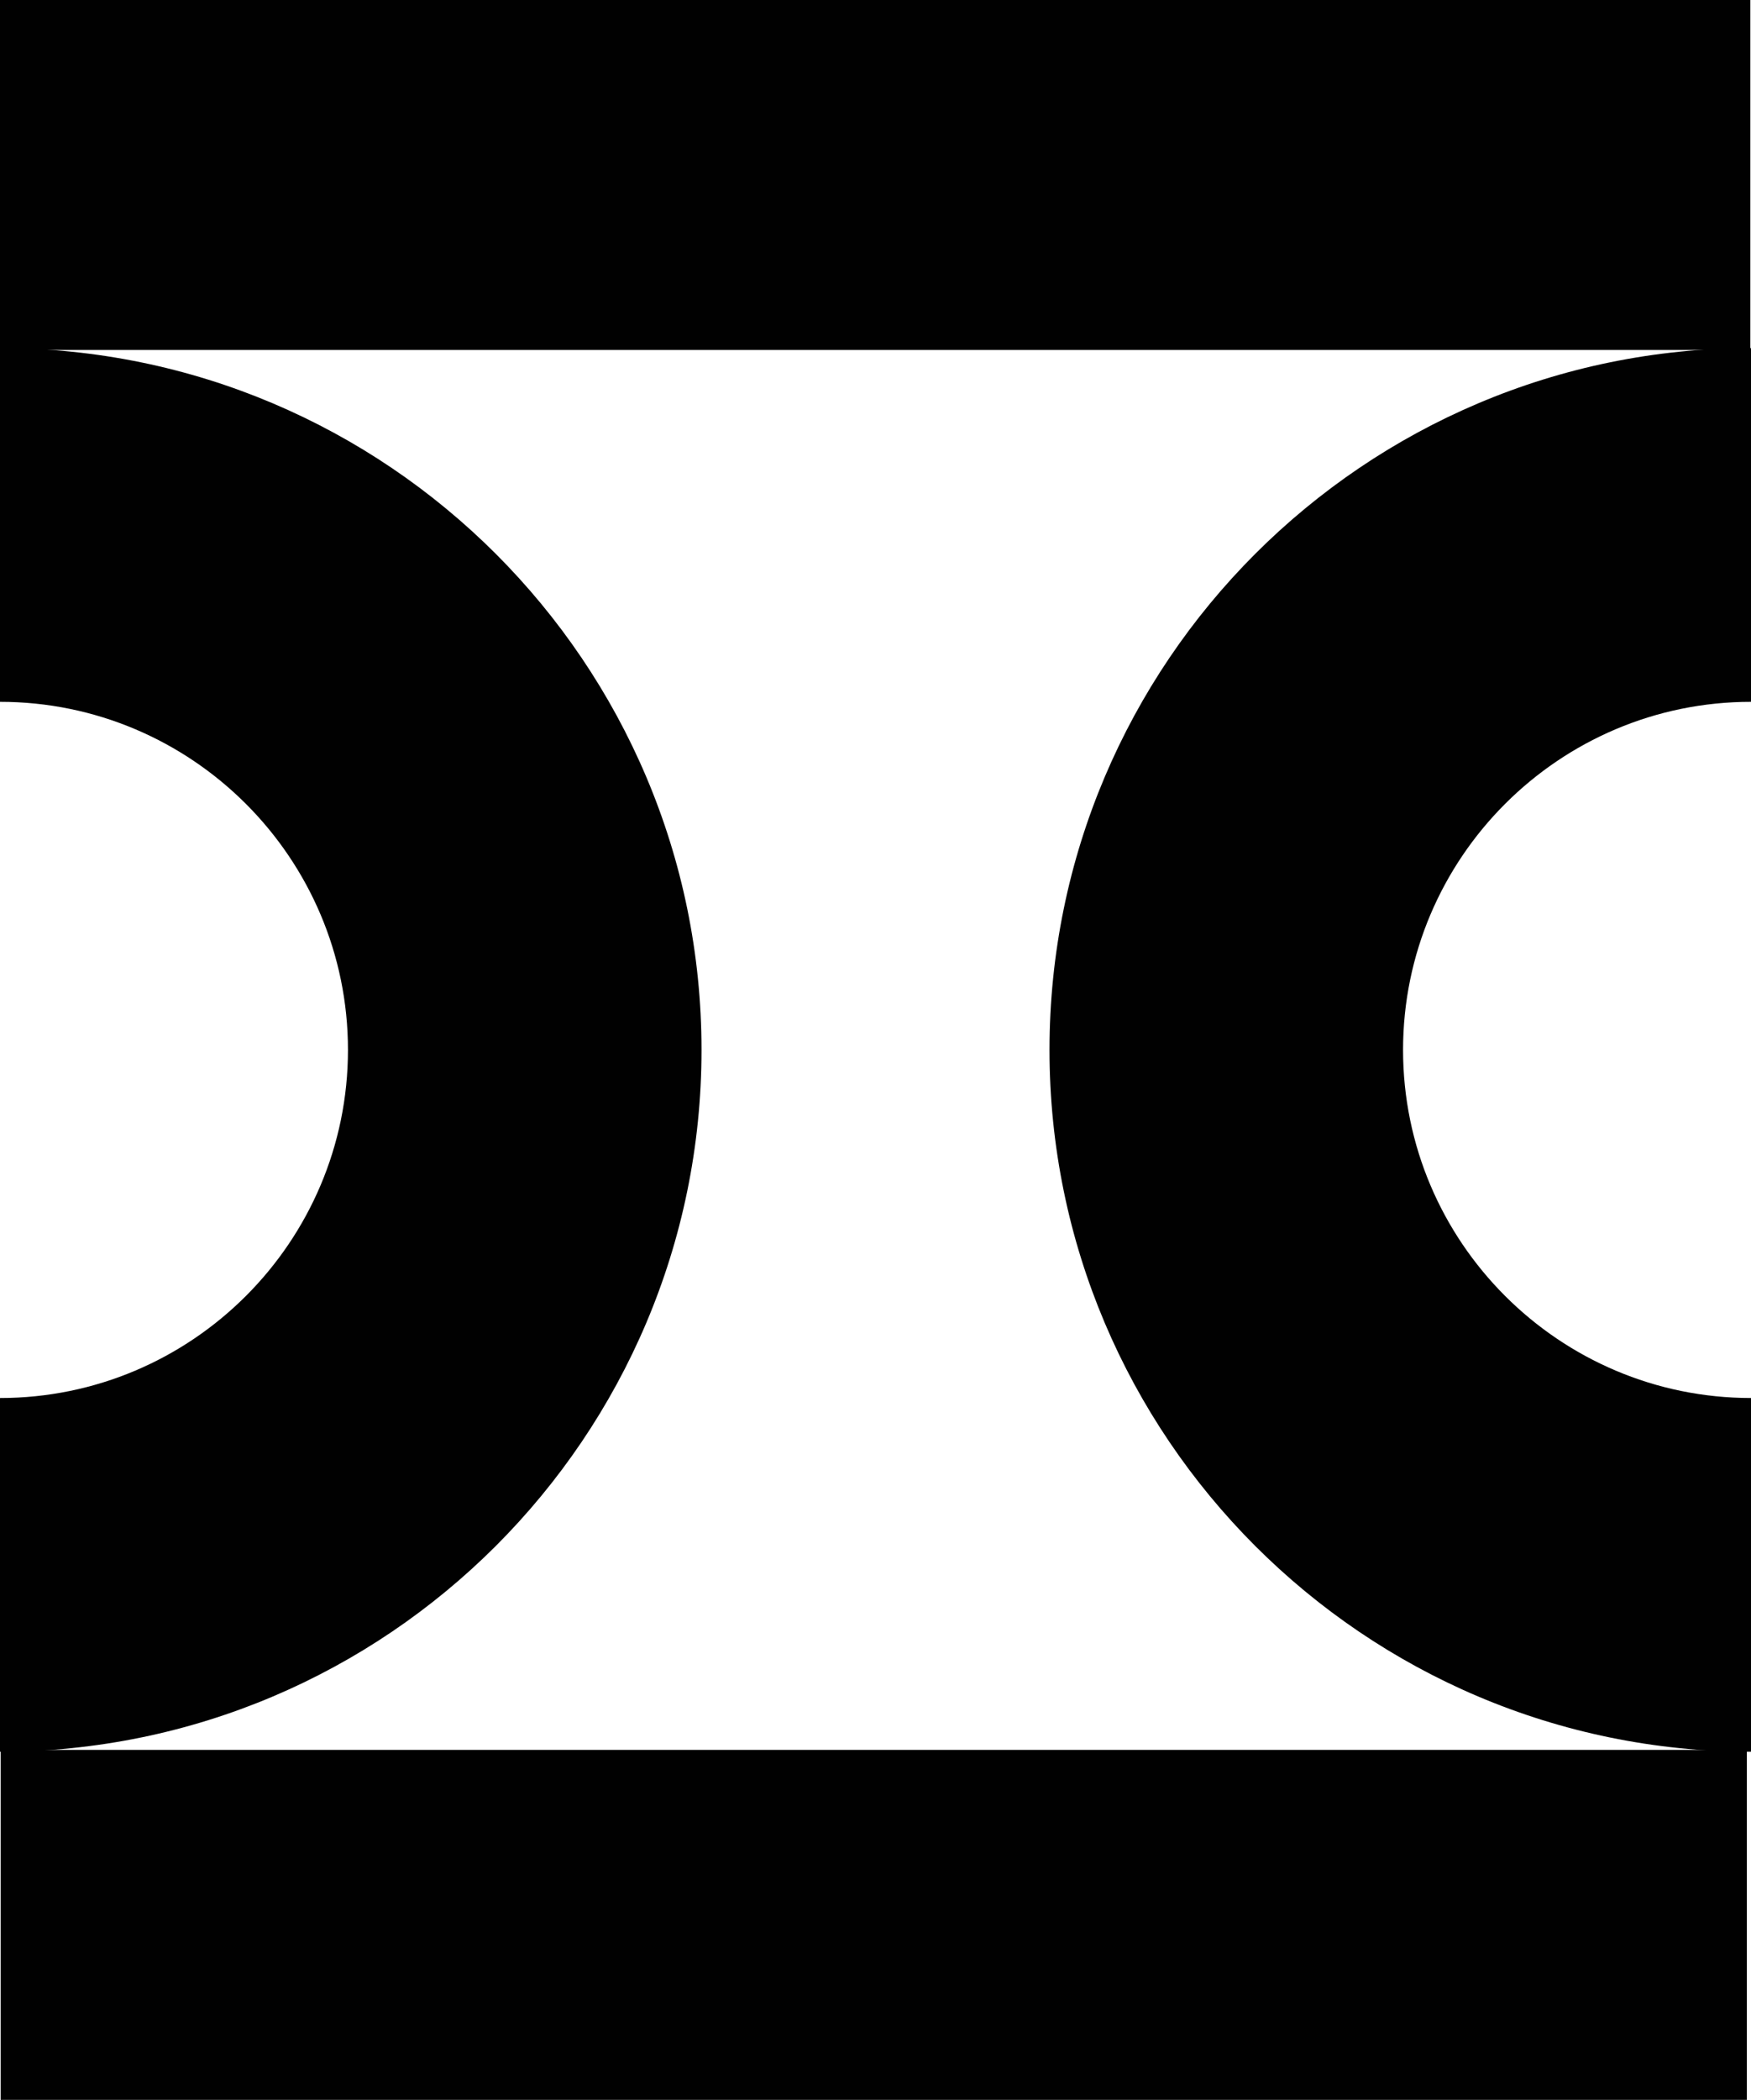 <?xml version="1.0" encoding="UTF-8"?><svg id="b" xmlns="http://www.w3.org/2000/svg" width="900.96" height="1080" viewBox="0 0 900.96 1080"><g id="c"><rect width="900.63" height="180" fill="#010101"/><rect x=".33" y="900" width="898.5" height="180" fill="#010101"/><path d="M721.93,540c0-98.73,80.32-179.04,179.04-179.04v-181.93c-199.04,0-360.96,161.93-360.96,360.97s161.93,360.96,360.96,360.96v-181.93c-98.72,0-179.04-80.32-179.04-179.03Z" fill="#010101"/><path d="M179.04,539.99c0,98.73-80.32,179.04-179.04,179.04v181.93c199.04,0,360.96-161.93,360.96-360.97S199.04,179.03,0,179.03v181.93c98.72,0,179.04,80.32,179.04,179.03Z" fill="#010101"/></g></svg>
